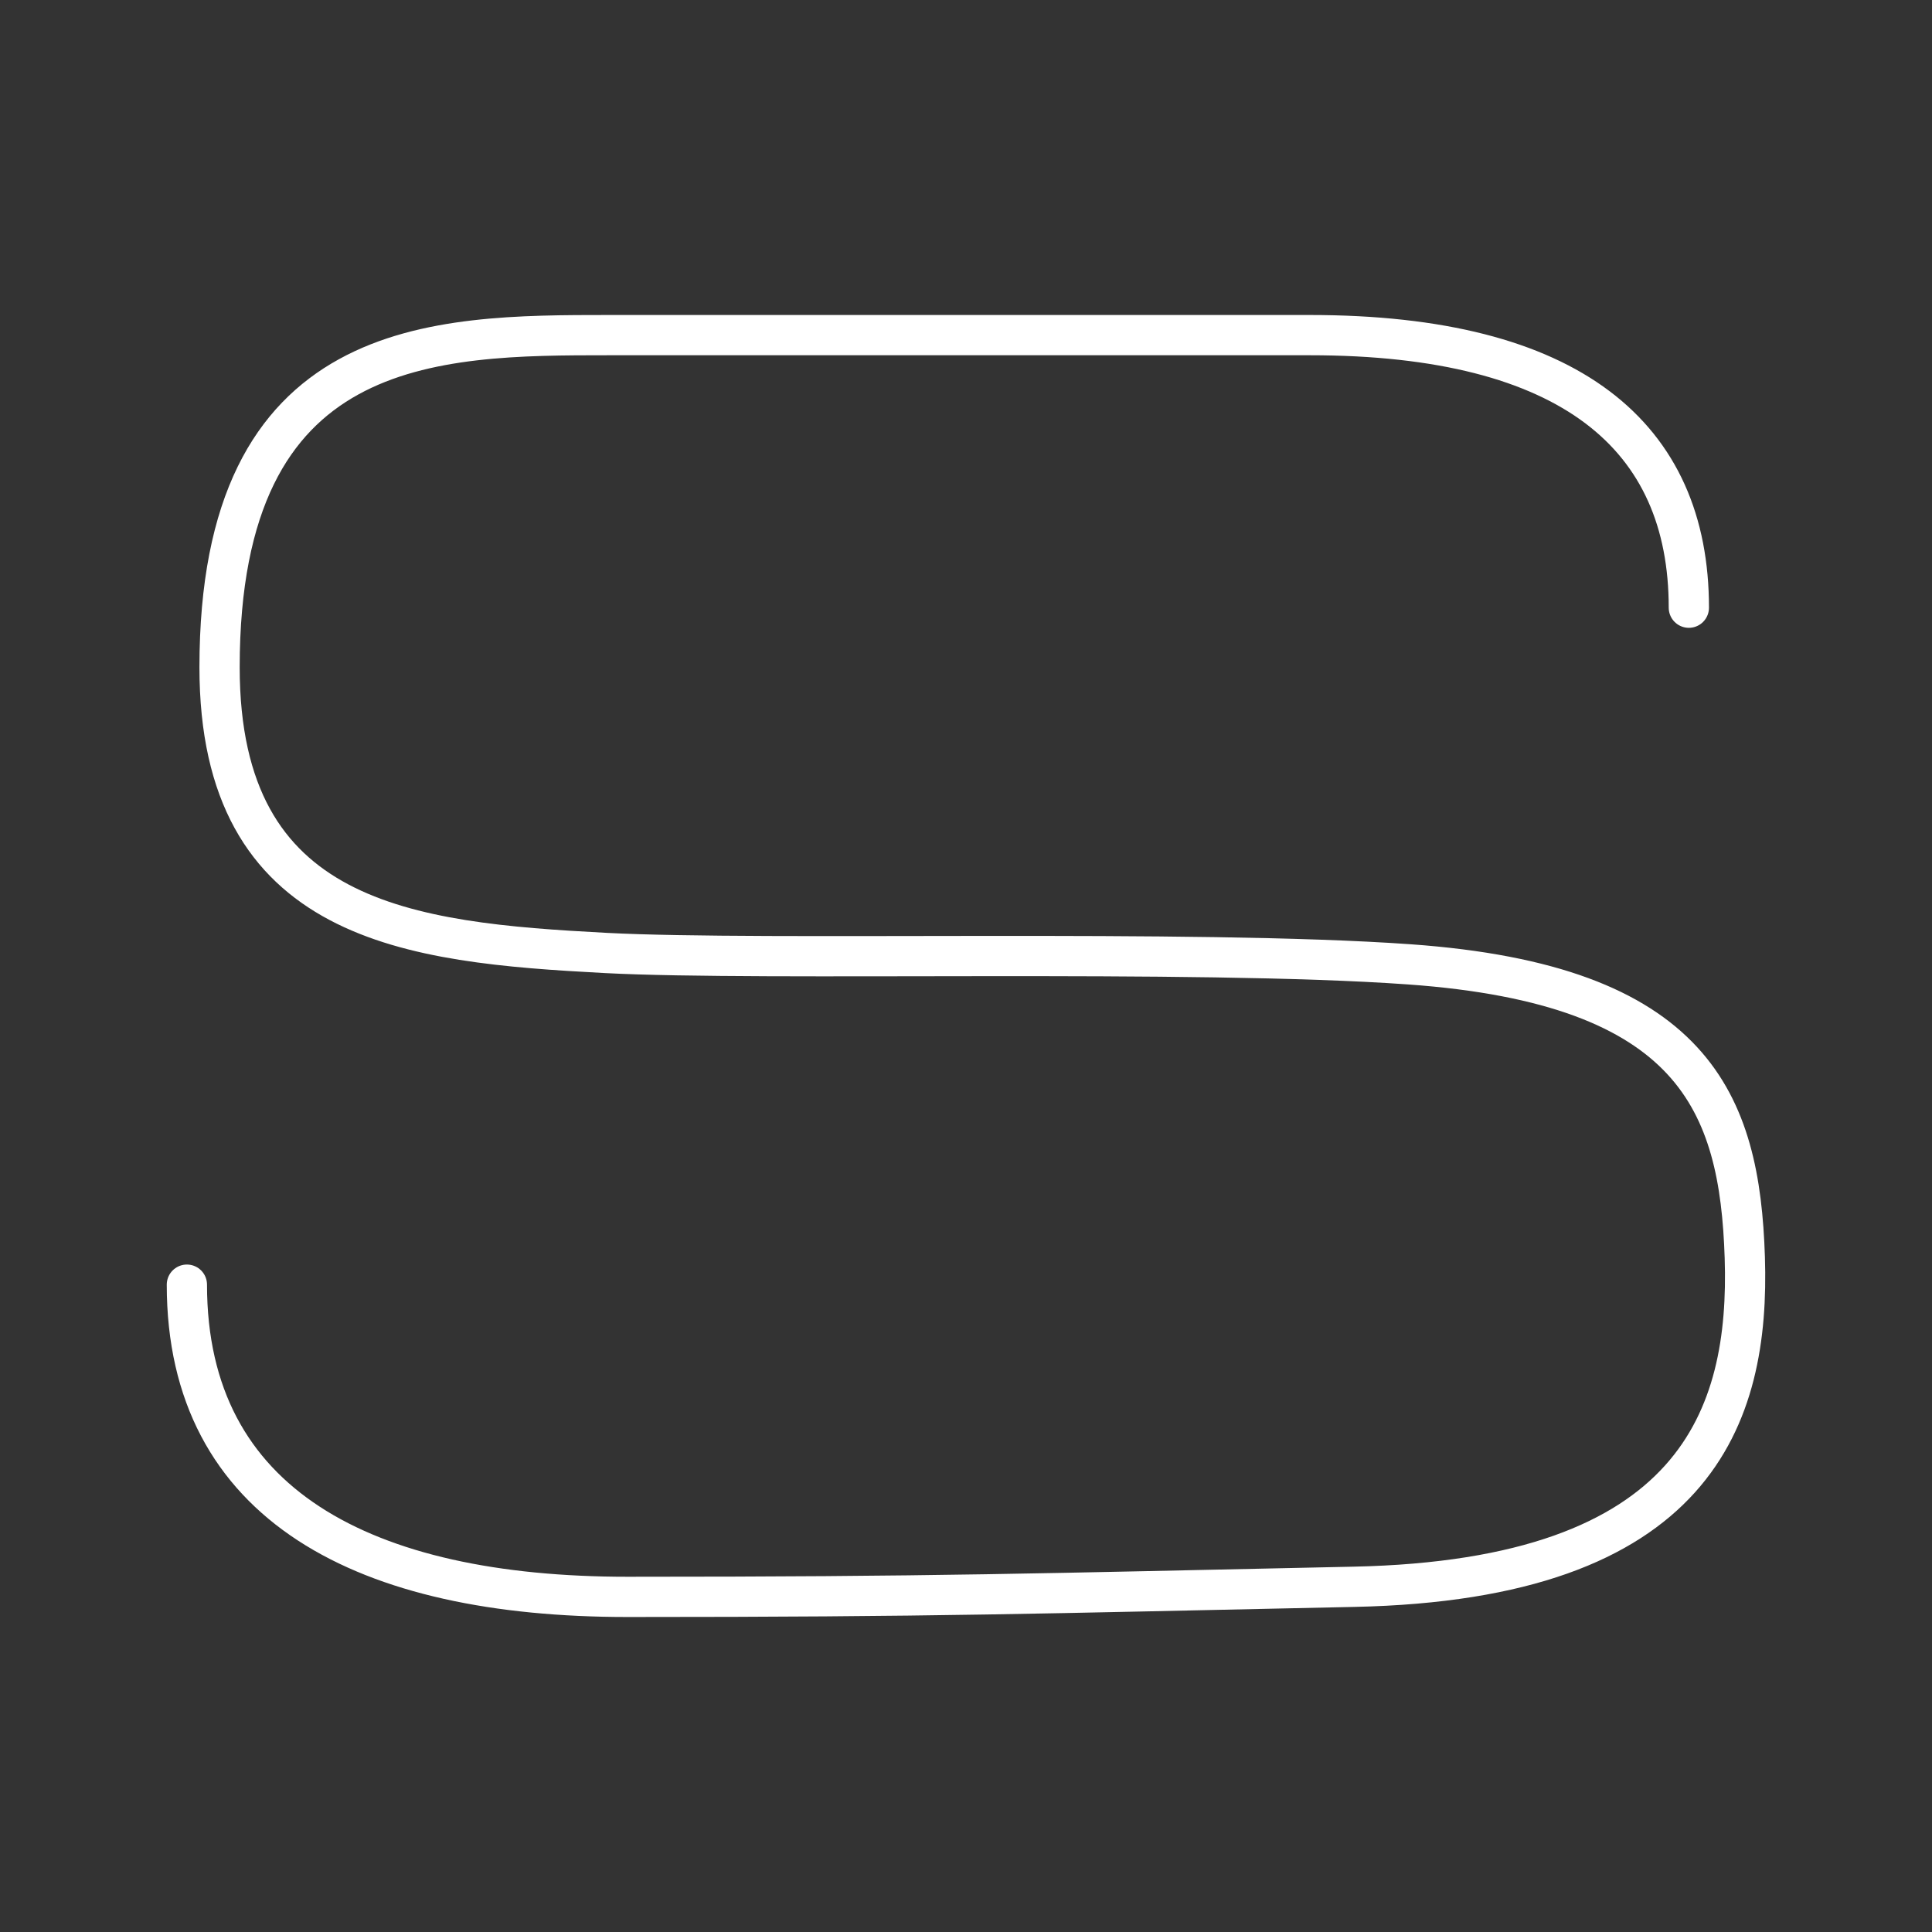 <?xml version="1.0" encoding="UTF-8"?>
<svg data-name="Layer 1" version="1.1" viewBox="0 0 48 48" xml:space="preserve" xmlns="http://www.w3.org/2000/svg"><rect x="0" y="0" width="48" height="48" fill="#333333" stroke="none"/><defs><style>
      .cls-1 {
        fill: none;
        stroke: #fff;
        stroke-linecap: round;
        stroke-linejoin: round;
      }
    </style></defs><path d="m41.959 15.098c0-4.257-2.924-6.772-9.417-6.772h-17.4c-4.362 0-9.687 0.012-9.687 8.252 0 6.359 4.714 6.841 9.593 7.098 3.946 0.208 14.611-0.099 19.967 0.283 7.082 0.505 8.21 3.438 8.334 7.284 0.127 3.944-1.187 8-9.705 8.18-7.937 0.168-10.422 0.251-18.054 0.251-6.513 0-10.947-2.267-10.947-7.757" fill="none" stroke="#fff" stroke-linecap="round" stroke-linejoin="round"/></svg>
